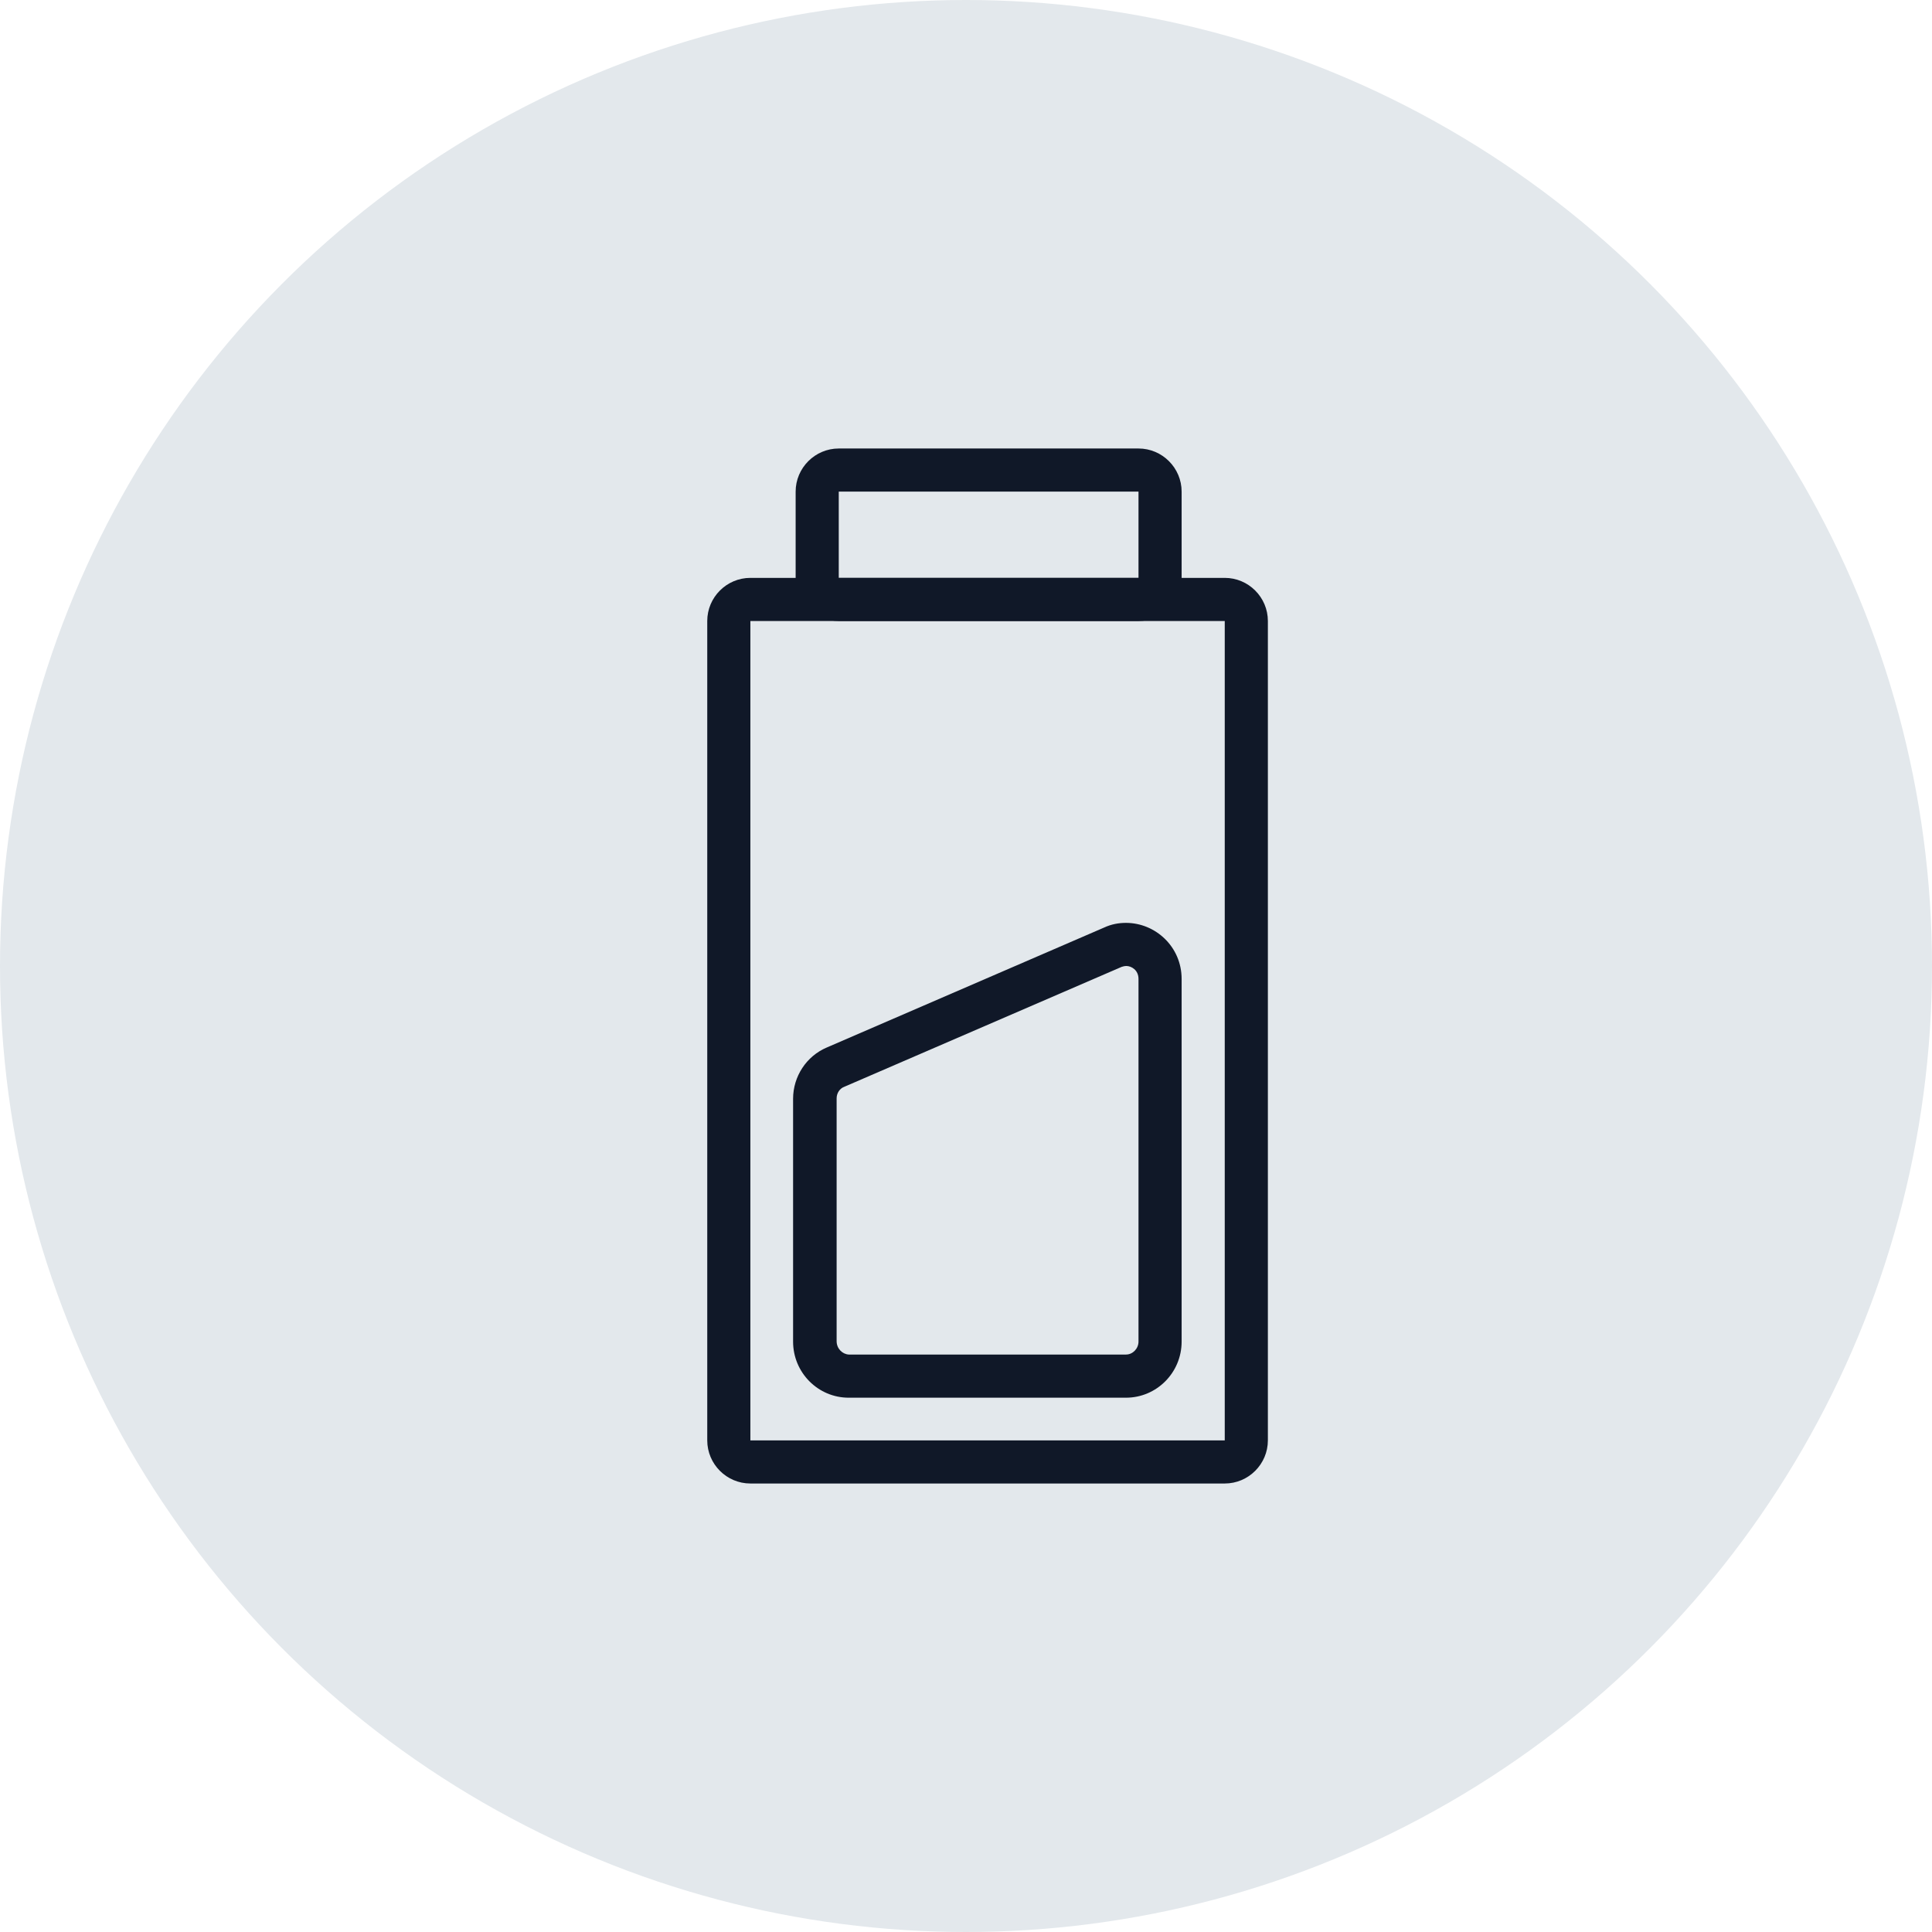 <?xml version="1.0" encoding="UTF-8"?>
<svg width="56px" height="56px" viewBox="0 0 56 56" version="1.1" xmlns="http://www.w3.org/2000/svg" xmlns:xlink="http://www.w3.org/1999/xlink">
    <!-- Generator: Sketch 57.1 (83088) - https://sketch.com -->
    <title>136-G56px</title>
    <desc>Created with Sketch.</desc>
    <g id="NEW_icons" stroke="none" stroke-width="1" fill="none" fill-rule="evenodd">
        <g id="icons_UD_new-Copy" transform="translate(-446, -17571)">
            <g id="136-G56px" transform="translate(446, 17571)">
                <circle id="Oval-Copy-880" fill="#E3E8EC" cx="28" cy="28" r="28"></circle>
                <g id="136-B32px-Copy-3" transform="translate(8, 8)">
                    <path d="M27.5,10 L27.5,33.75 L13.75,33.75 L13.75,10 L27.5,10 L27.5,10 Z M27.5,8.75 L13.75,8.75 C13.062,8.75 12.5,9.312 12.5,10 L12.5,33.75 C12.5,34.438 13.062,35 13.75,35 L27.5,35 C28.188,35 28.75,34.438 28.75,33.75 L28.75,10 C28.75,9.312 28.188,8.75 27.5,8.75 L27.5,8.75 Z" id="Shape" fill="#101828" fill-rule="nonzero"></path>
                    <path d="M25,6.25 L25,8.75 L16.312,8.75 L16.312,6.25 L25,6.25 L25,6.25 Z M25,5 L16.312,5 C15.625,5 15.062,5.562 15.062,6.25 L15.062,8.75 C15.062,9.438 15.625,10 16.312,10 L25,10 C25.688,10 26.25,9.438 26.25,8.75 L26.25,6.25 C26.25,5.562 25.688,5 25,5 L25,5 Z" id="Shape" fill="#101828" fill-rule="nonzero"></path>
                    <path d="M24.65,20 C24.788,20 25,20.113 25,20.375 L25,30.887 C25,31.087 24.837,31.262 24.637,31.262 L16.6,31.262 C16.413,31.25 16.25,31.087 16.25,30.875 L16.25,23.837 C16.25,23.688 16.337,23.55 16.475,23.5 L24.512,20.025 C24.55,20.012 24.6,20 24.65,20 L24.65,20 Z M24.637,18.75 C24.425,18.75 24.212,18.788 24,18.887 L15.963,22.363 C15.375,22.613 14.988,23.2 14.988,23.85 L14.988,30.887 C14.988,31.788 15.713,32.513 16.6,32.513 L24.637,32.513 C25.525,32.513 26.25,31.788 26.25,30.887 L26.25,20.375 C26.25,19.438 25.488,18.75 24.637,18.75 L24.637,18.75 Z" id="Shape" fill="#101828" fill-rule="nonzero"></path>
                    <rect id="Rectangle" x="0" y="0" width="40" height="40"></rect>
                </g>
            </g>
        </g>
    </g>
</svg>